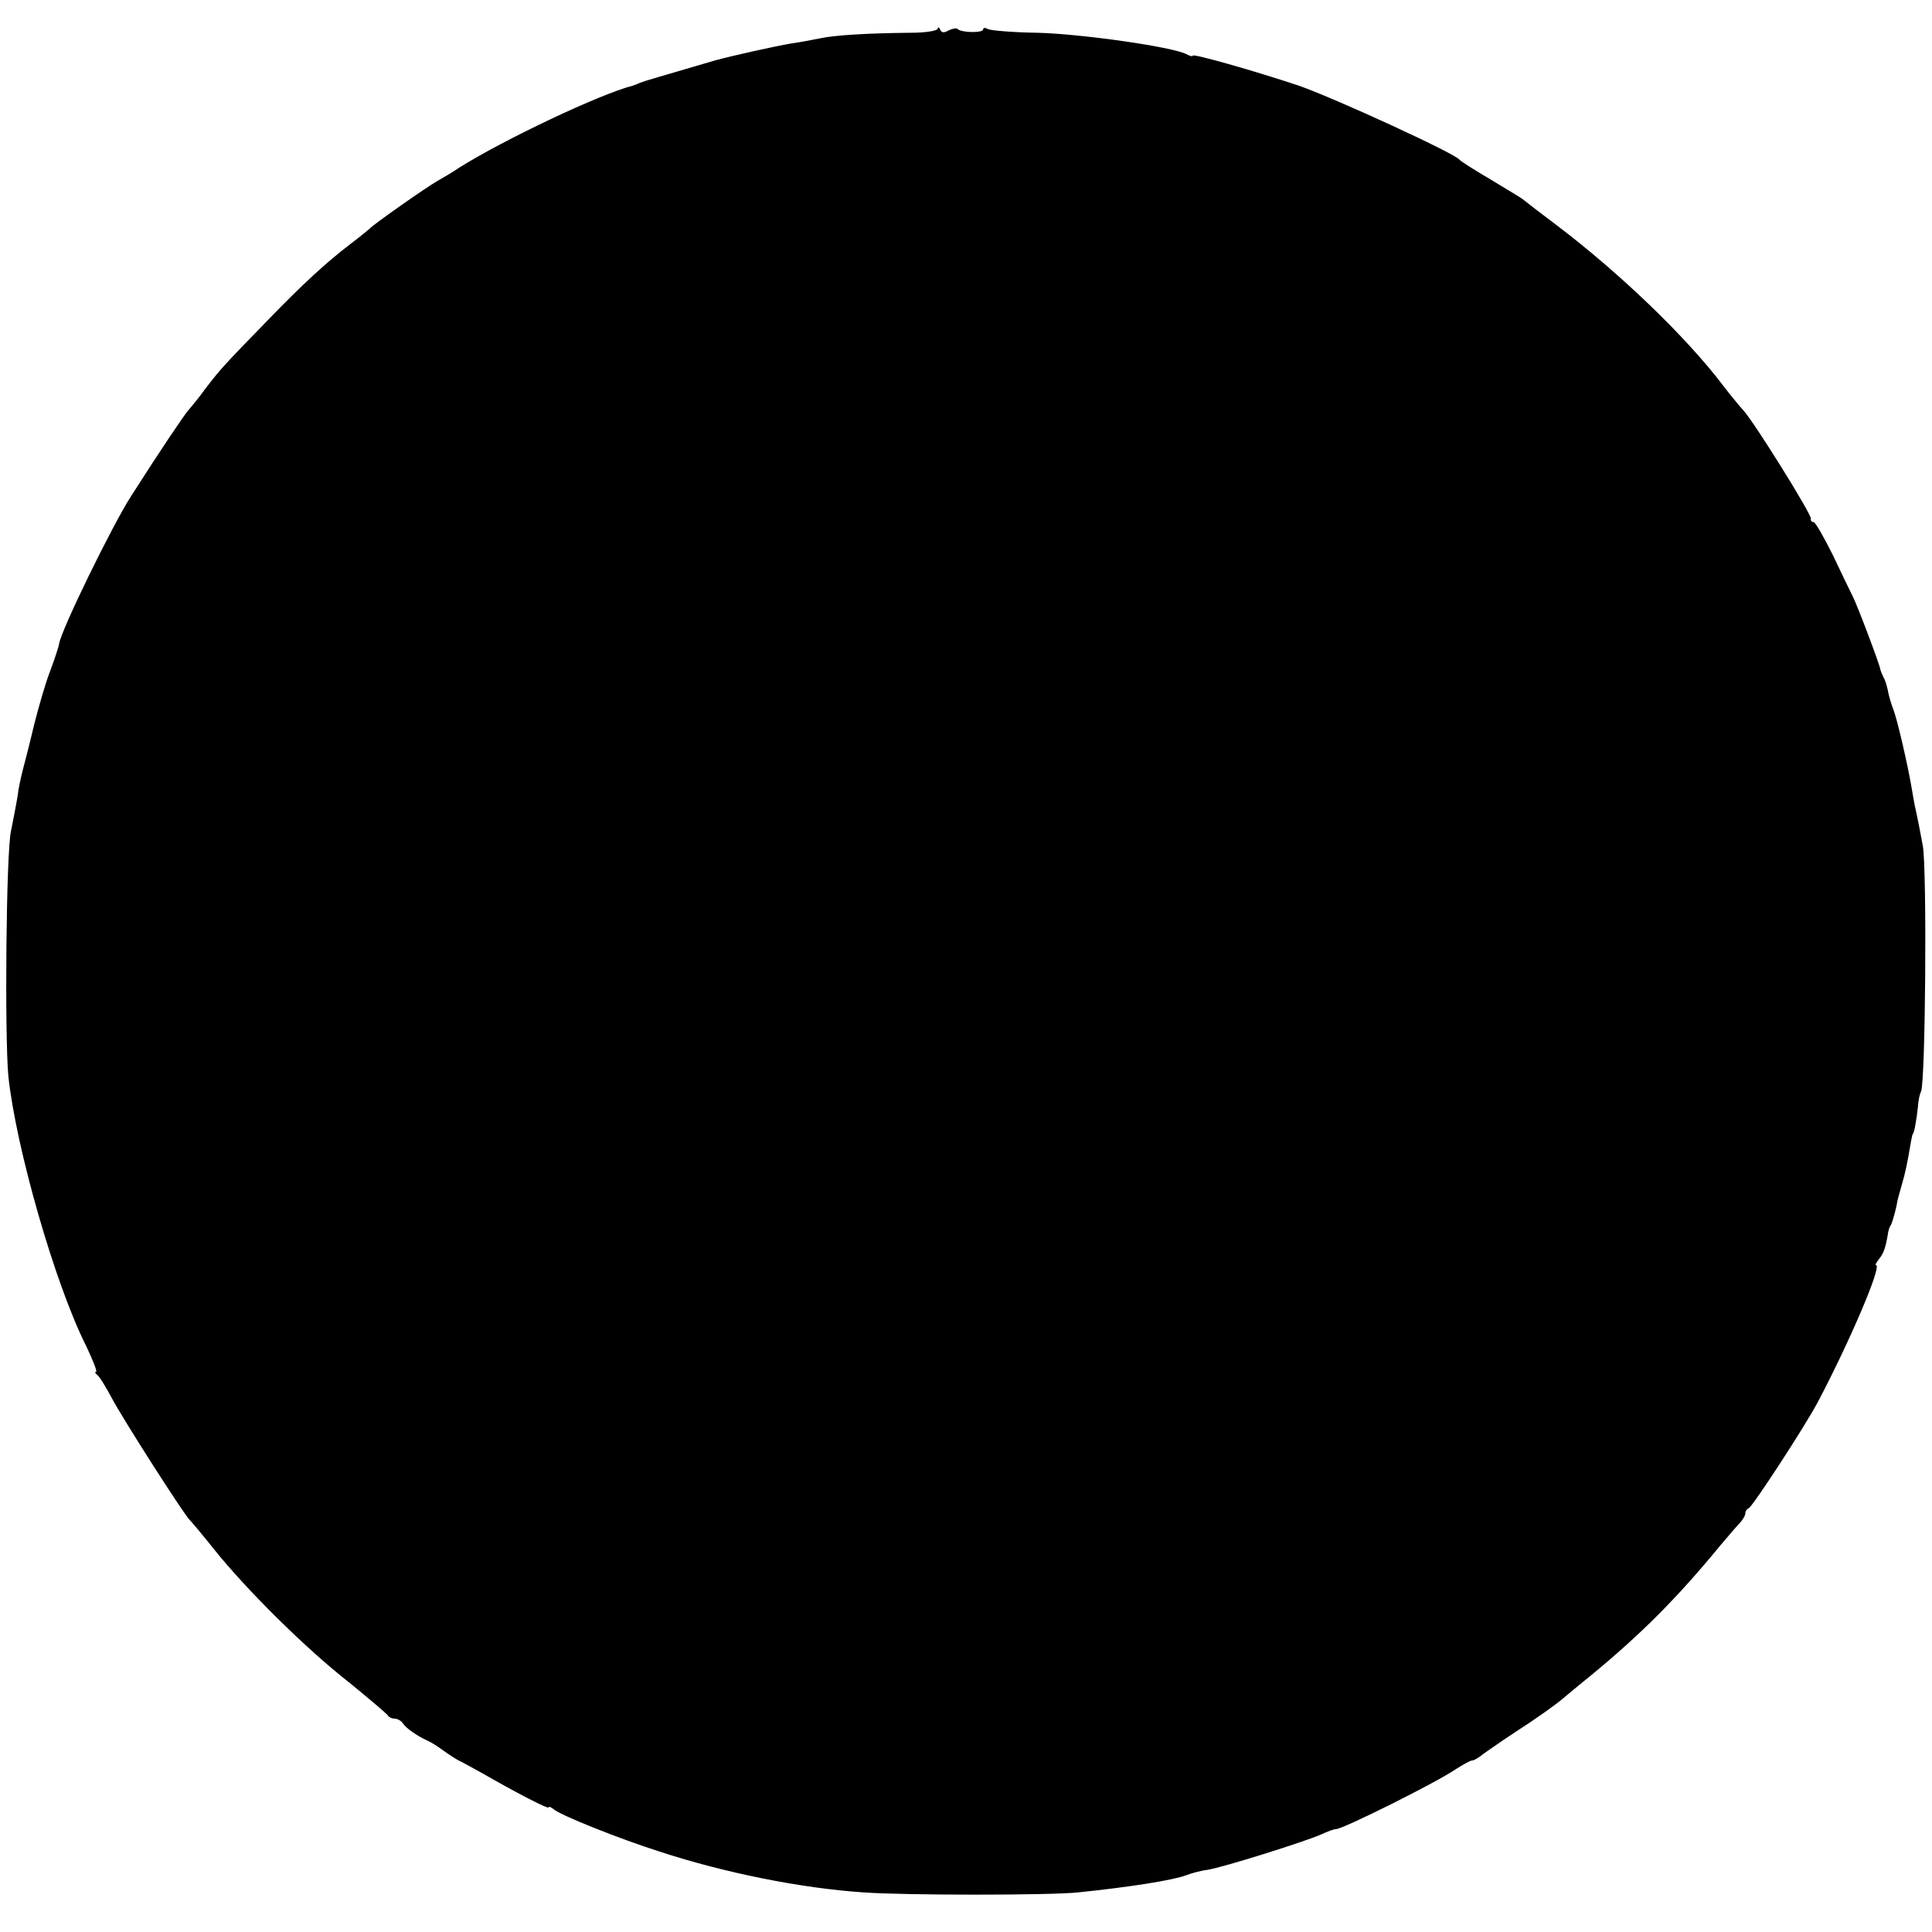 <?xml version="1.0" standalone="no"?>
<!DOCTYPE svg PUBLIC "-//W3C//DTD SVG 20010904//EN"
 "http://www.w3.org/TR/2001/REC-SVG-20010904/DTD/svg10.dtd">
<svg version="1.0" xmlns="http://www.w3.org/2000/svg"
 width="507pt" height="507pt" viewBox="0 0 507 507"
 preserveAspectRatio="xMidYMid meet">
<g transform="translate(0,507) scale(0.1,-0.1)"
fill="#000000" stroke="none">
<path d="M2461 4995 c-1 -6 -32 -11 -73 -11 -107 -1 -198 -6 -238 -15 -19 -4
-52 -10 -73 -13 -42 -7 -155 -32 -202 -45 -136 -40 -182 -53 -195 -58 -8 -4
-17 -7 -20 -8 -86 -22 -337 -141 -455 -215 -16 -11 -43 -27 -59 -36 -28 -16
-165 -112 -176 -124 -3 -3 -25 -21 -50 -40 -64 -49 -122 -102 -217 -200 -115
-118 -125 -129 -164 -180 -18 -25 -39 -50 -45 -57 -10 -11 -69 -98 -150 -225
-48 -74 -184 -352 -189 -388 -1 -8 -12 -40 -23 -70 -12 -30 -30 -93 -42 -140
-11 -47 -25 -101 -30 -120 -5 -19 -12 -51 -14 -70 -3 -19 -11 -60 -17 -90 -13
-55 -17 -539 -7 -645 20 -187 122 -544 204 -707 18 -38 30 -68 26 -68 -4 0 -2
-4 3 -8 6 -4 23 -32 39 -62 28 -53 192 -310 205 -320 3 -3 32 -37 63 -76 83
-104 240 -260 354 -349 54 -44 100 -83 102 -87 2 -4 10 -8 17 -8 8 0 18 -6 22
-12 8 -13 37 -33 63 -45 8 -3 29 -16 45 -28 17 -12 37 -25 45 -28 8 -4 33 -18
55 -30 85 -49 175 -96 175 -90 0 3 6 1 13 -5 19 -16 171 -77 278 -111 171 -56
371 -96 534 -107 105 -8 495 -8 565 0 136 14 249 32 283 45 13 5 38 12 55 14
40 6 256 74 299 93 17 8 34 14 39 14 18 0 261 121 314 157 19 12 38 23 43 23
4 0 13 5 20 10 7 6 50 36 97 67 47 30 99 67 117 82 17 14 50 42 74 61 135 111
229 205 344 345 22 26 46 54 53 61 6 7 12 17 12 22 0 6 4 12 9 14 10 4 147
214 181 278 83 157 170 360 153 360 -3 0 1 7 8 16 12 15 17 29 23 64 1 9 4 20
8 25 5 9 15 47 18 67 1 4 6 22 11 40 9 30 14 54 24 113 2 11 4 20 5 20 3 0 10
40 13 70 1 17 5 35 8 40 12 20 16 579 5 645 -7 38 -14 74 -21 105 -2 11 -6 31
-8 45 -11 65 -38 181 -48 207 -6 15 -13 39 -15 52 -3 14 -8 29 -12 35 -3 6 -7
16 -8 21 -3 16 -62 172 -73 192 -5 10 -28 57 -51 106 -24 48 -46 87 -51 87 -5
0 -8 4 -7 9 3 10 -148 252 -176 283 -10 11 -35 41 -54 66 -97 128 -272 296
-437 421 -44 33 -84 64 -90 69 -5 4 -44 27 -85 52 -41 24 -77 47 -80 51 -13
17 -327 161 -421 194 -120 40 -279 85 -279 79 0 -3 -8 -1 -17 4 -36 19 -274
53 -390 56 -66 1 -125 6 -131 10 -7 4 -12 3 -12 -1 0 -10 -58 -9 -67 1 -3 3
-14 1 -24 -4 -12 -7 -19 -6 -22 3 -3 6 -6 7 -6 2z"/>
</g>
</svg>
